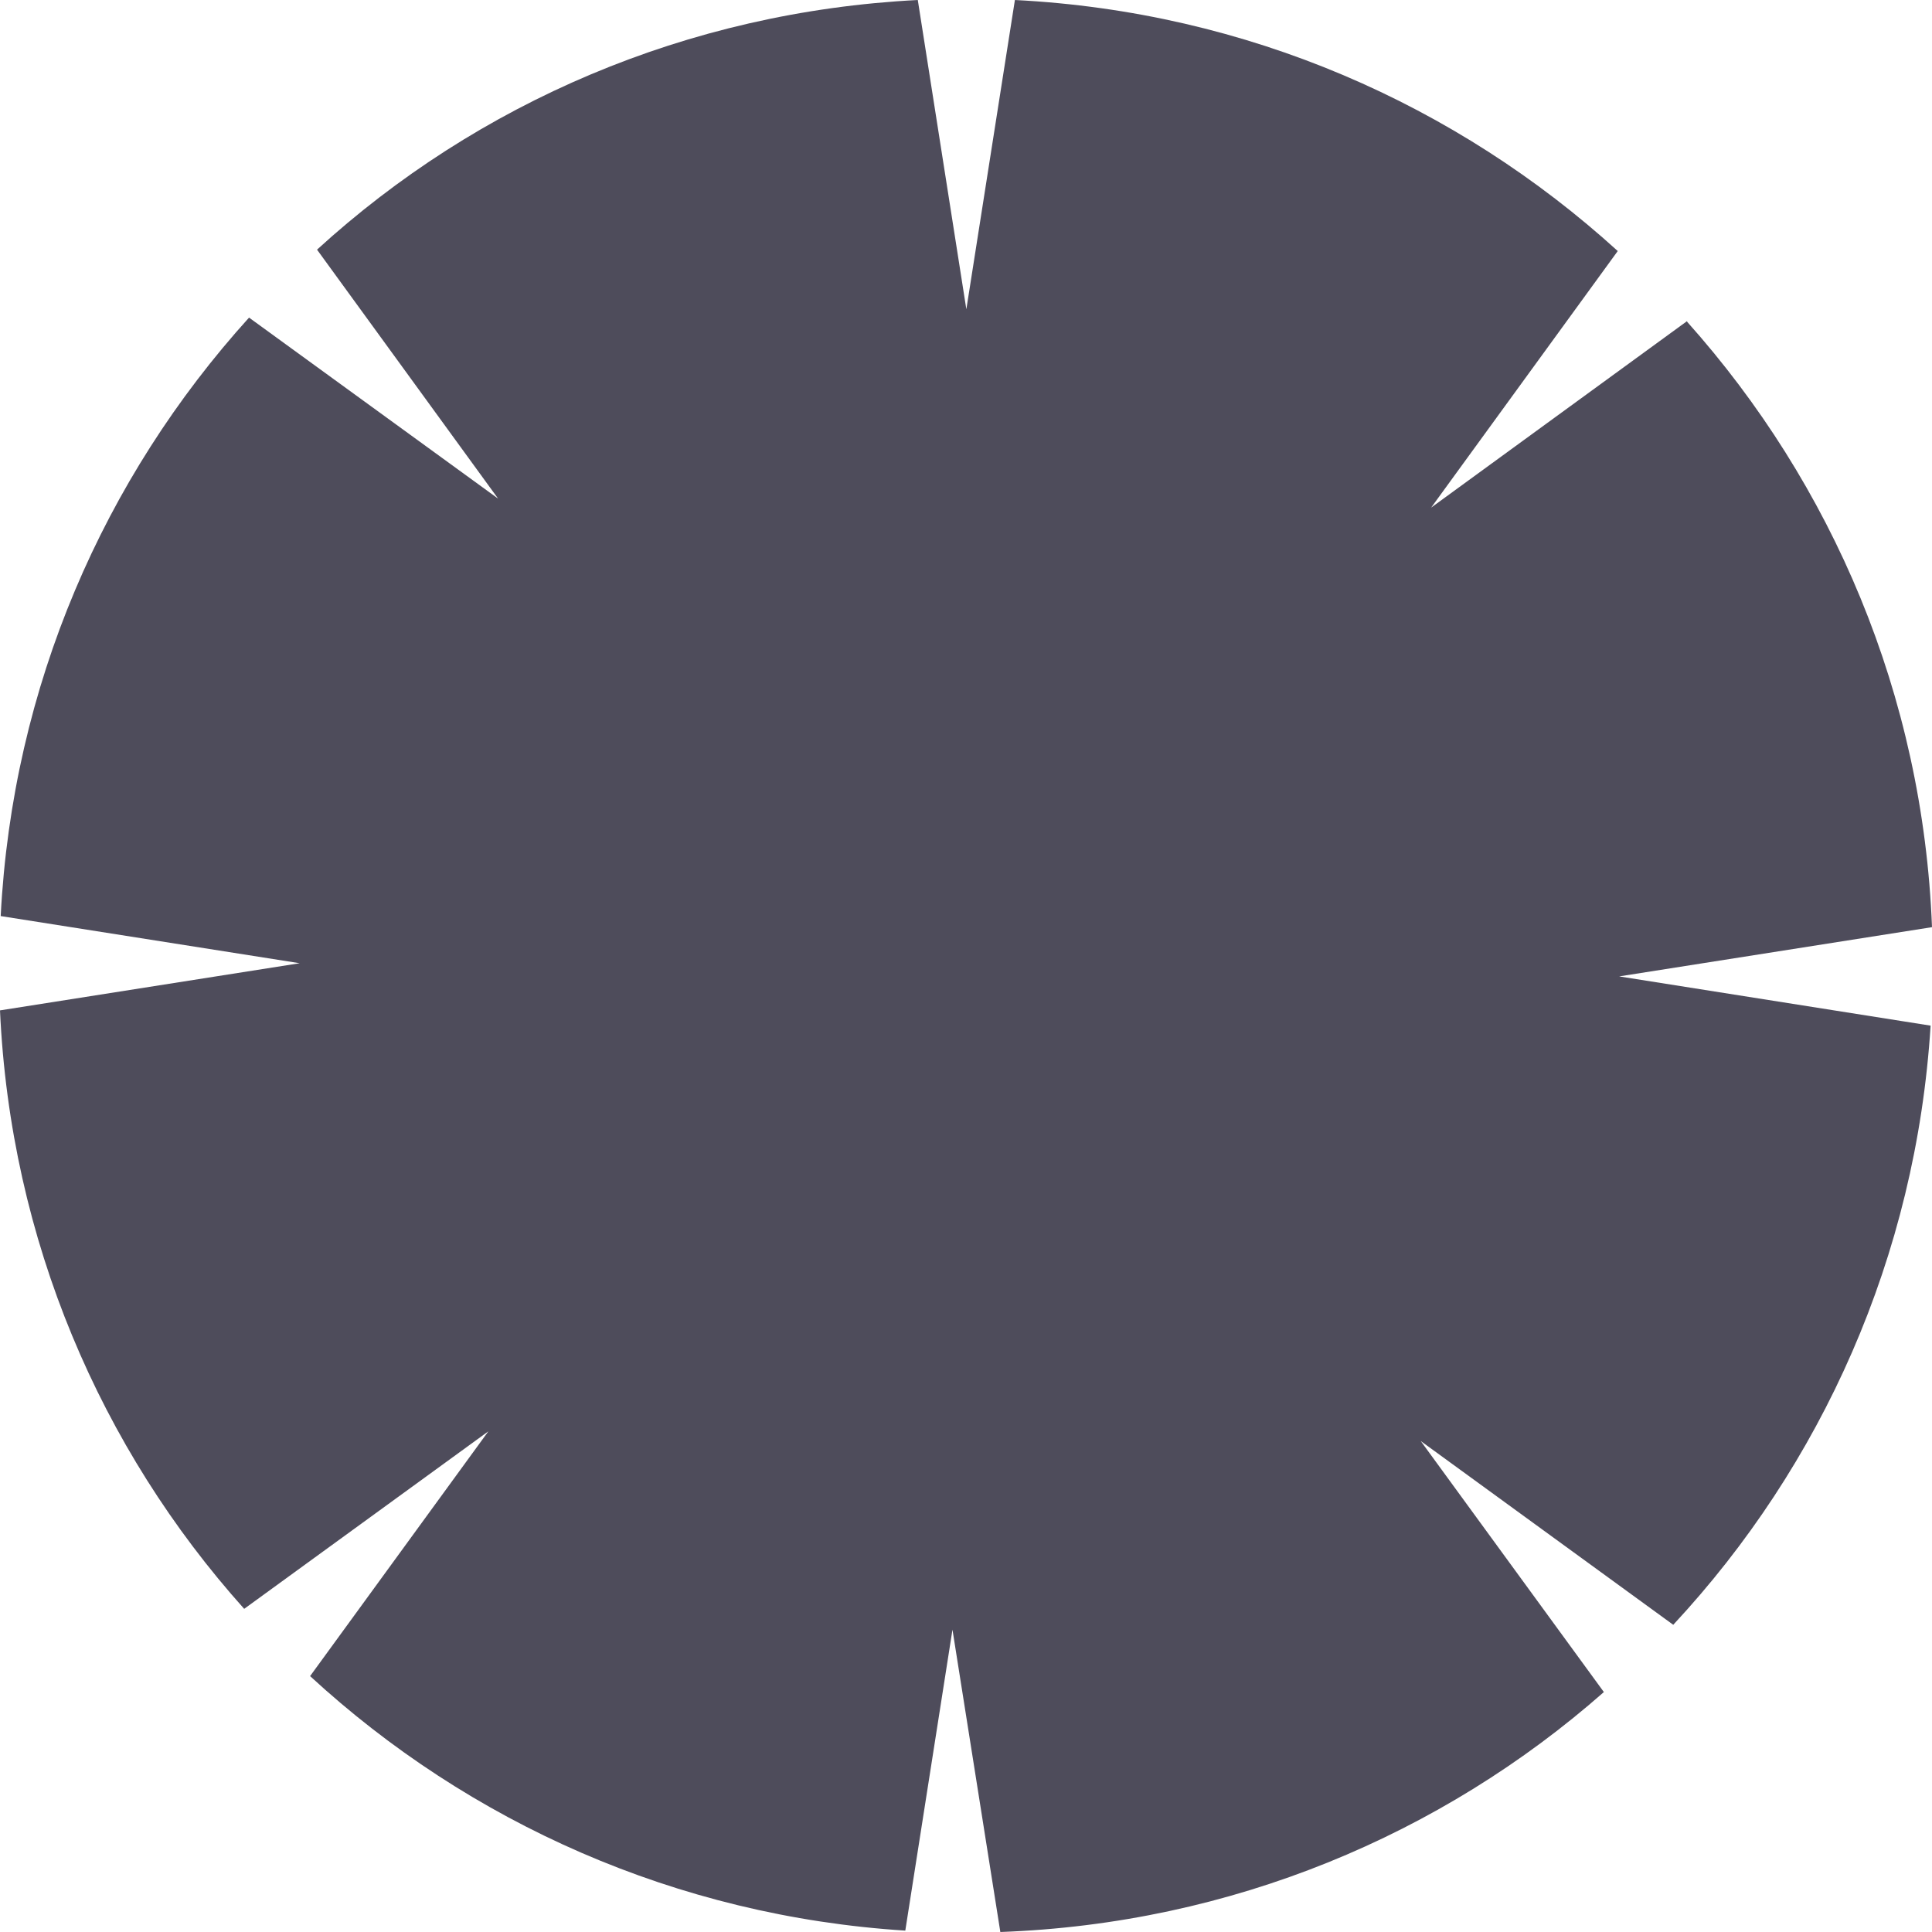 <svg width="553" height="553" viewBox="0 0 553 553" fill="none" xmlns="http://www.w3.org/2000/svg">
<path fill-rule="evenodd" clip-rule="evenodd" d="M409.637 145.296L482.907 91.902V92.1C524.407 138.548 550.419 198.889 553 265.384L463.448 279.477L552.602 293.57C548.433 359.668 521.428 419.415 478.936 465.068L406.659 412.467L459.079 484.322C412.615 525.211 352.451 550.618 286.329 553L272.628 466.457L259.125 552.603C193.599 548.435 134.229 521.638 88.758 479.756L139.789 409.688L69.894 460.503C28.791 414.651 2.978 354.905 0 289.204L85.78 275.706L0.199 262.209C3.574 196.309 29.785 136.761 71.284 90.909L142.569 142.716L90.744 71.457C136.612 29.575 196.578 3.374 262.7 0L276.599 88.528L290.499 0C357.018 3.374 416.984 29.972 463.051 71.854L409.637 145.296Z" fill="#4E4C5B"/>
</svg>
